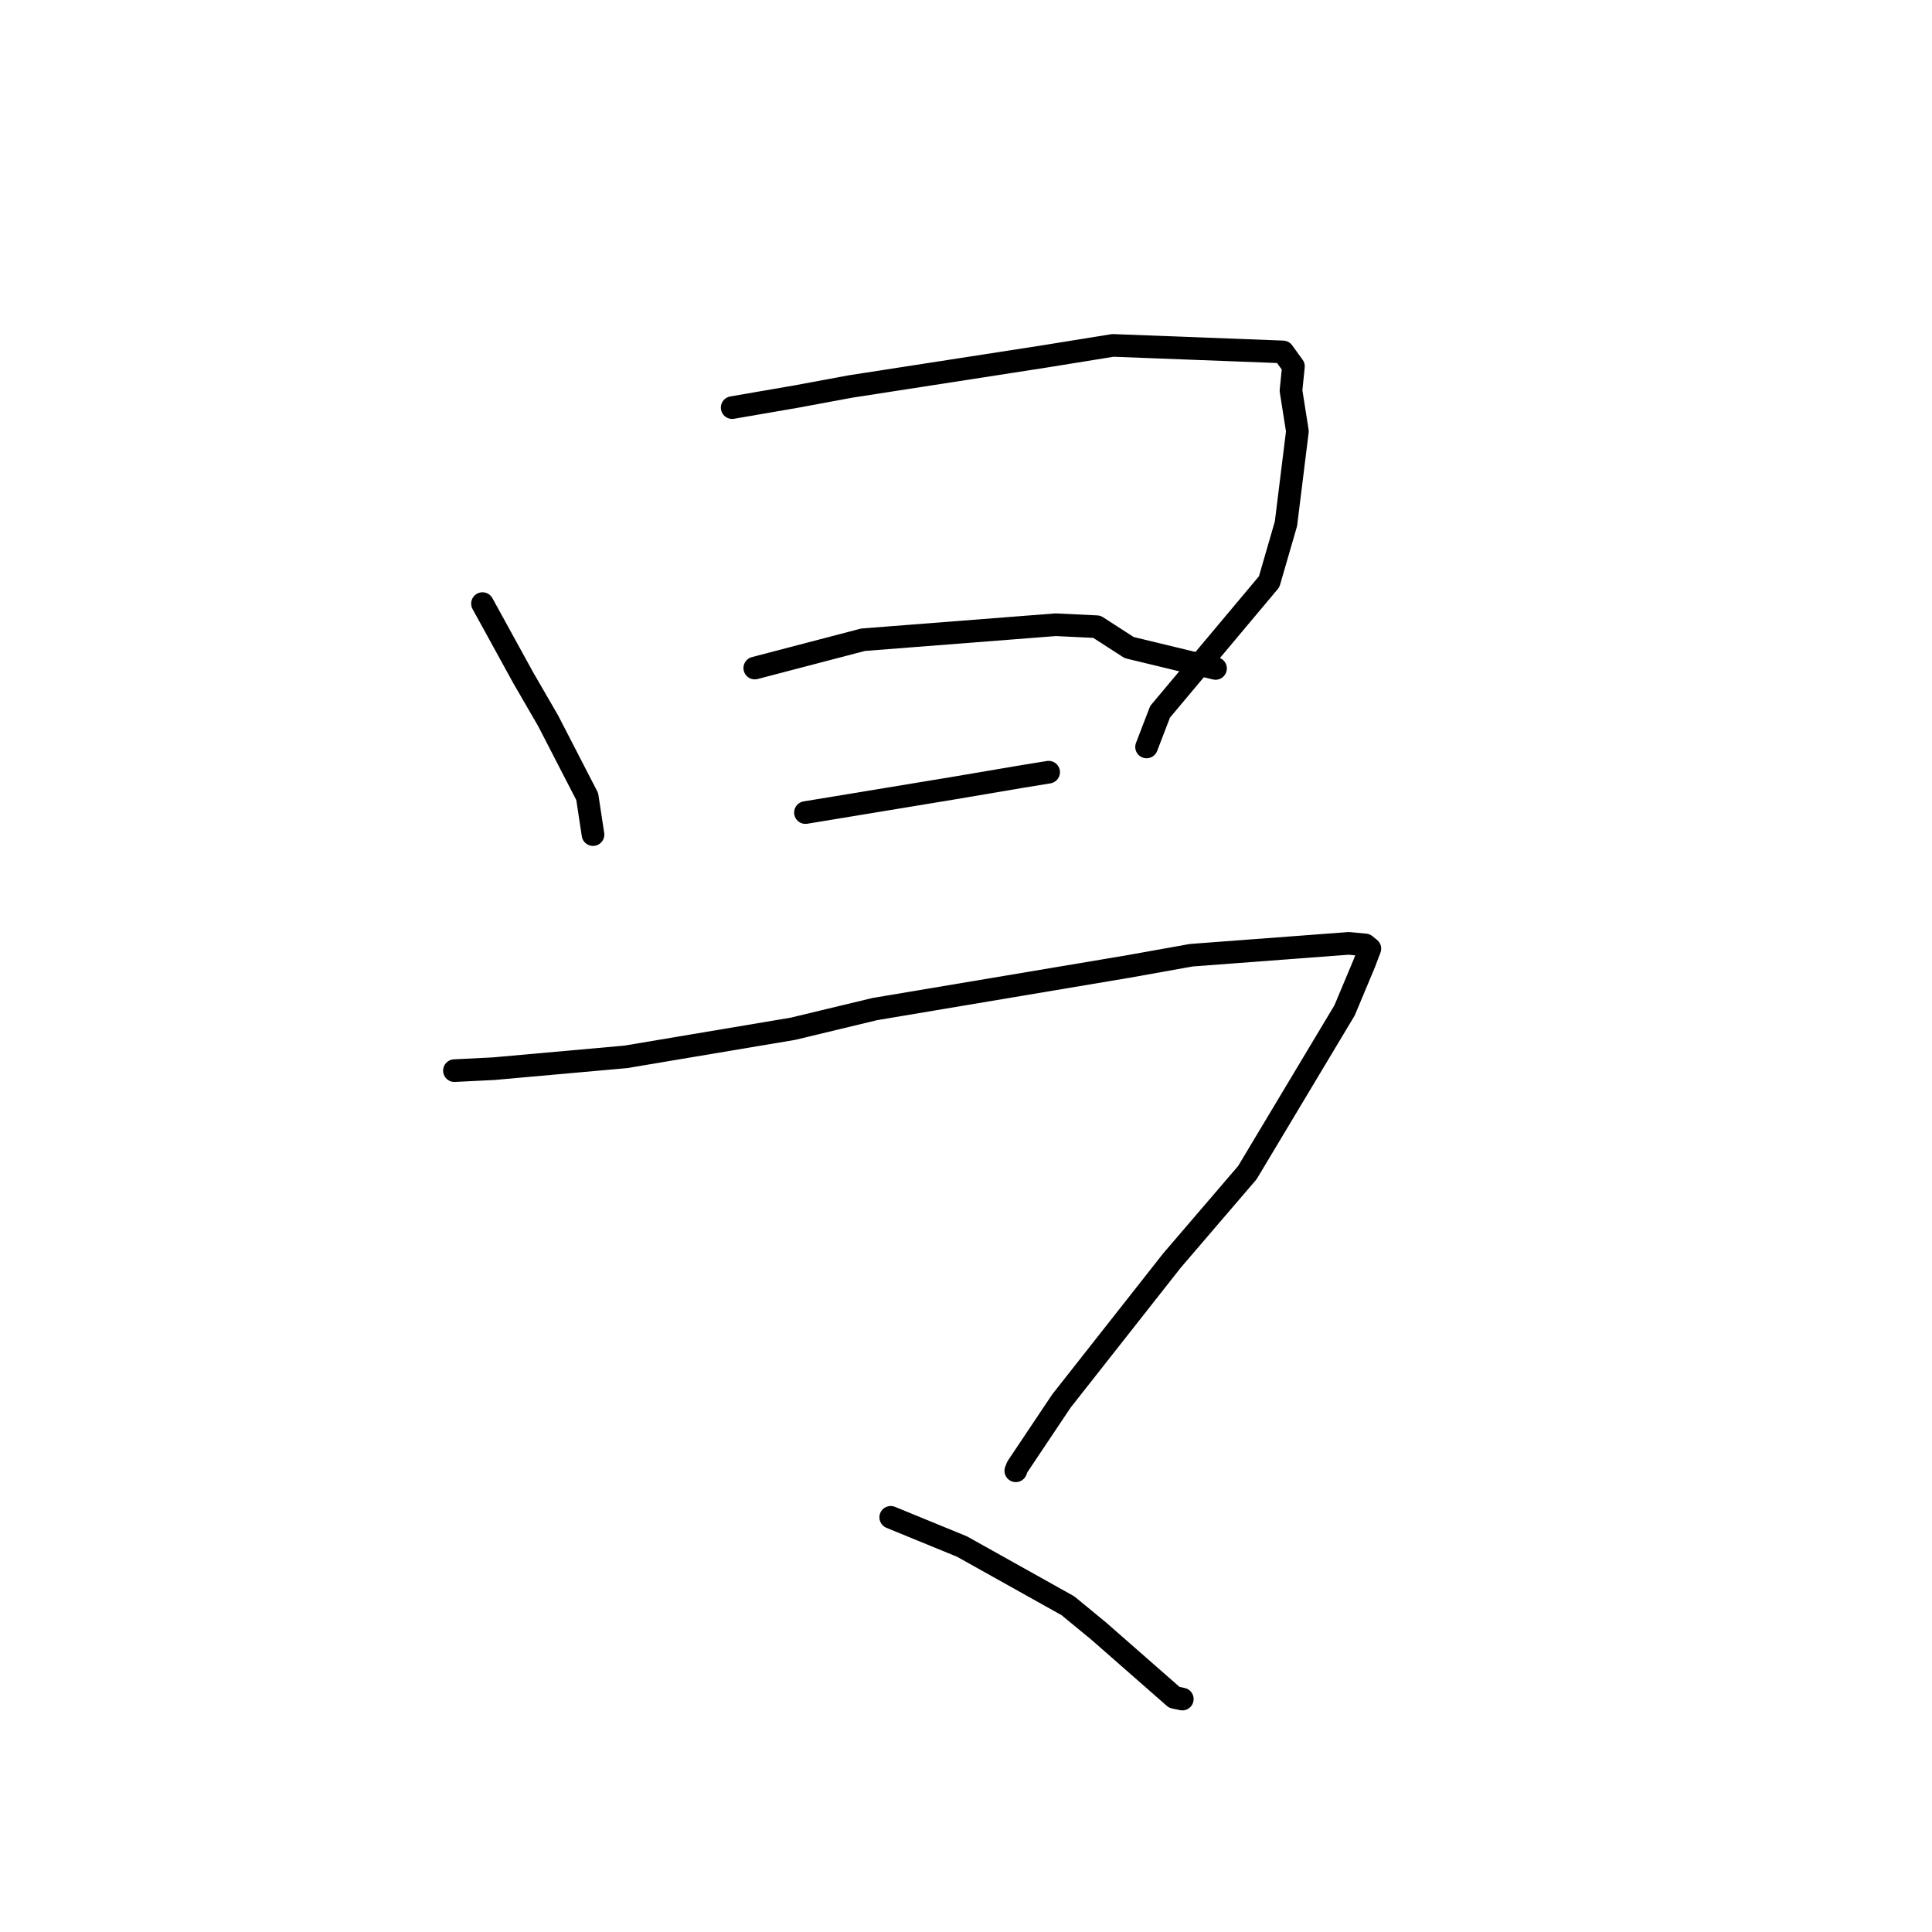 <?xml version="1.0" standalone="no"?>
    <svg width="256" height="256" xmlns="http://www.w3.org/2000/svg" version="1.1">
    <polyline stroke="black" stroke-width="3" stroke-linecap="round" fill="transparent" stroke-linejoin="round" points="63.931 79.98 69.329 89.804 72.63 95.505 77.807 105.545 78.507 110.131 78.577 110.589 " />
        <polyline stroke="black" stroke-width="3" stroke-linecap="round" fill="transparent" stroke-linejoin="round" points="97.018 54.011 105.462 52.554 112.67 51.217 138.149 47.271 147.46 45.767 170 46.63 171.388 48.547 171.063 51.757 171.913 57.146 170.397 69.396 168.171 77.078 153.716 94.315 152.089 98.551 151.926 98.974 " />
        <polyline stroke="black" stroke-width="3" stroke-linecap="round" fill="transparent" stroke-linejoin="round" points="100.012 88.521 114.357 84.769 139.891 82.779 145.335 83.042 149.62 85.807 160.023 88.321 161.064 88.572 " />
        <polyline stroke="black" stroke-width="3" stroke-linecap="round" fill="transparent" stroke-linejoin="round" points="106.727 107.67 126.346 104.433 135.268 102.919 138.921 102.323 138.951 102.318 " />
        <polyline stroke="black" stroke-width="3" stroke-linecap="round" fill="transparent" stroke-linejoin="round" points="60.215 141.865 65.445 141.604 82.936 140.037 105.051 136.32 115.924 133.706 149.491 128.068 157.846 126.572 178.734 125.001 180.911 125.209 181.509 125.698 181.515 125.702 181.515 125.702 180.773 127.652 178.166 133.874 165.28 155.381 155.297 167.024 140.652 185.629 134.794 194.382 134.598 194.888 " />
        <polyline stroke="black" stroke-width="3" stroke-linecap="round" fill="transparent" stroke-linejoin="round" points="118.027 201.055 127.467 204.925 141.5 212.769 145.62 216.158 155.602 224.911 156.662 225.136 " />
        </svg>